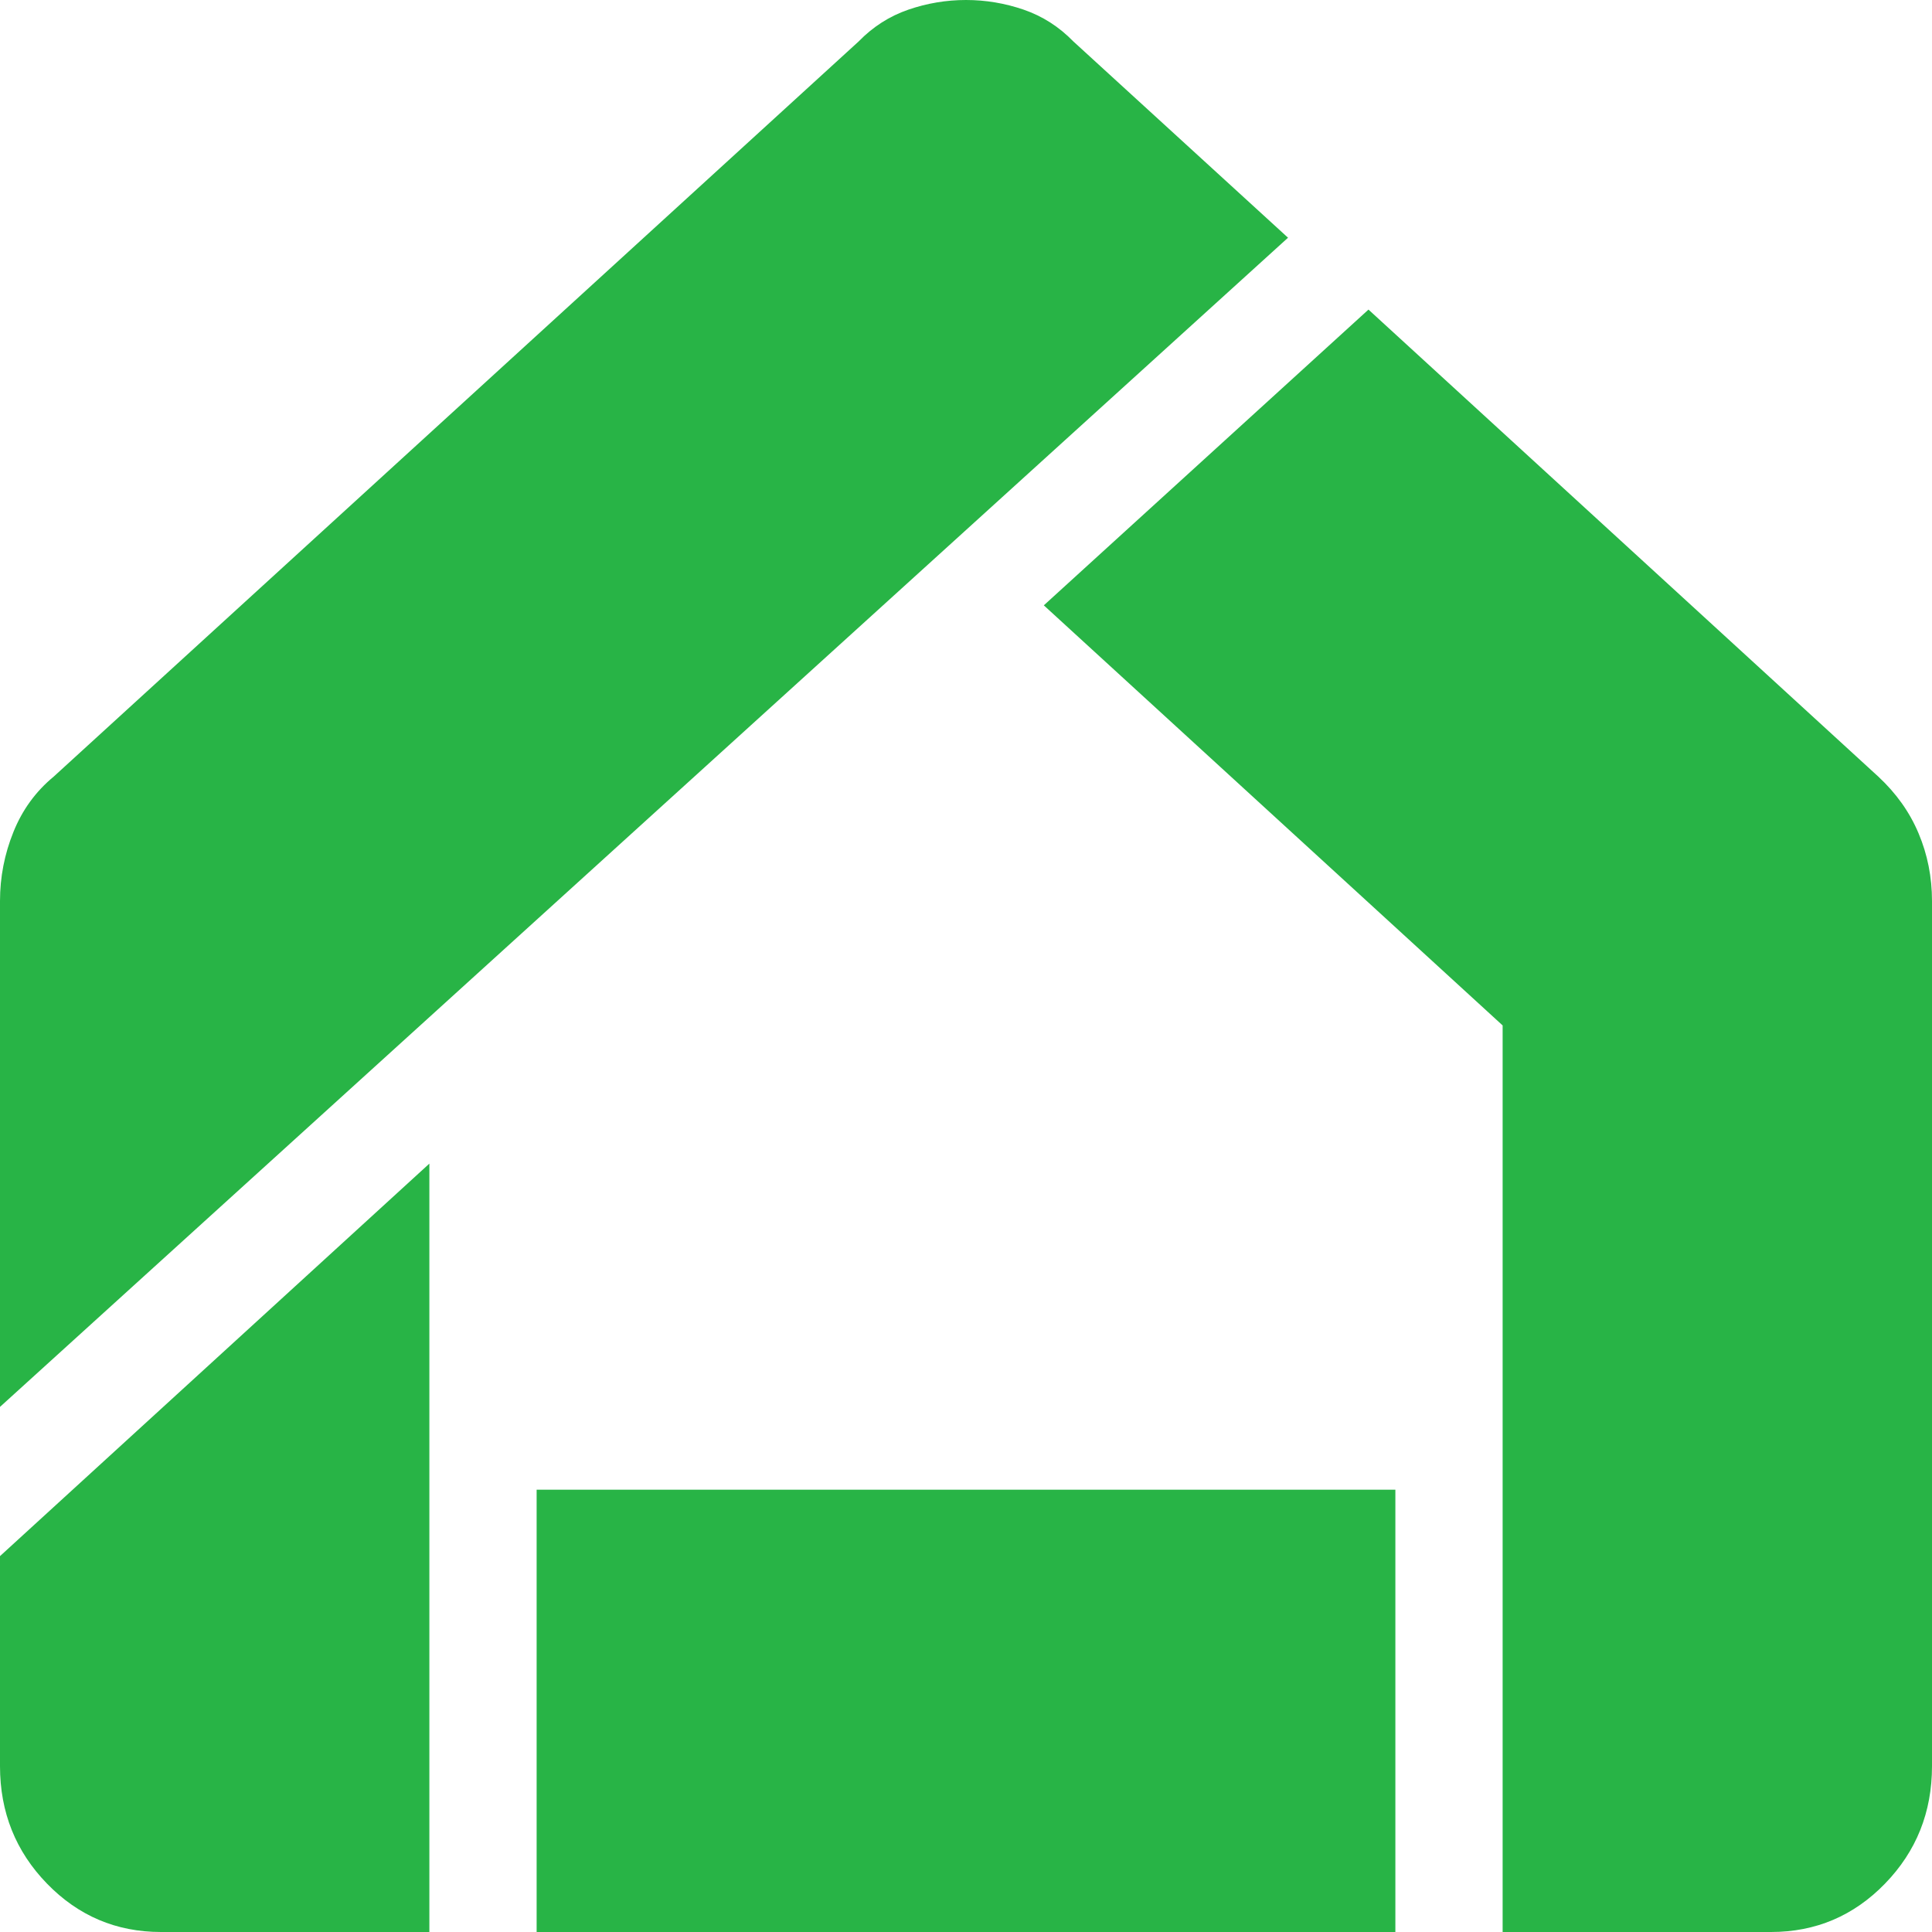 <svg width="25" height="25" viewBox="0 0 25 25" fill="none" xmlns="http://www.w3.org/2000/svg">
<path d="M2.083 25C1.505 25 1.013 24.791 0.608 24.374C0.203 23.957 0 23.45 0 22.854V20.136L5.556 15.057V25H2.083ZM6.944 25V19.277H18.056V25H6.944ZM19.444 25V13.269L13.507 7.833L17.708 4.006L24.306 10.05C24.537 10.265 24.711 10.509 24.826 10.783C24.942 11.057 25 11.35 25 11.659V22.854C25 23.45 24.797 23.957 24.392 24.374C23.987 24.791 23.495 25 22.917 25H19.444ZM0 18.205V11.659C0 11.35 0.058 11.052 0.174 10.765C0.289 10.479 0.463 10.241 0.694 10.05L11.111 0.536C11.296 0.346 11.51 0.209 11.754 0.125C11.996 0.042 12.245 0 12.5 0C12.755 0 13.004 0.042 13.246 0.125C13.49 0.209 13.704 0.346 13.889 0.536L16.667 3.076L0 18.205Z" fill="#28B446"/>
</svg>
